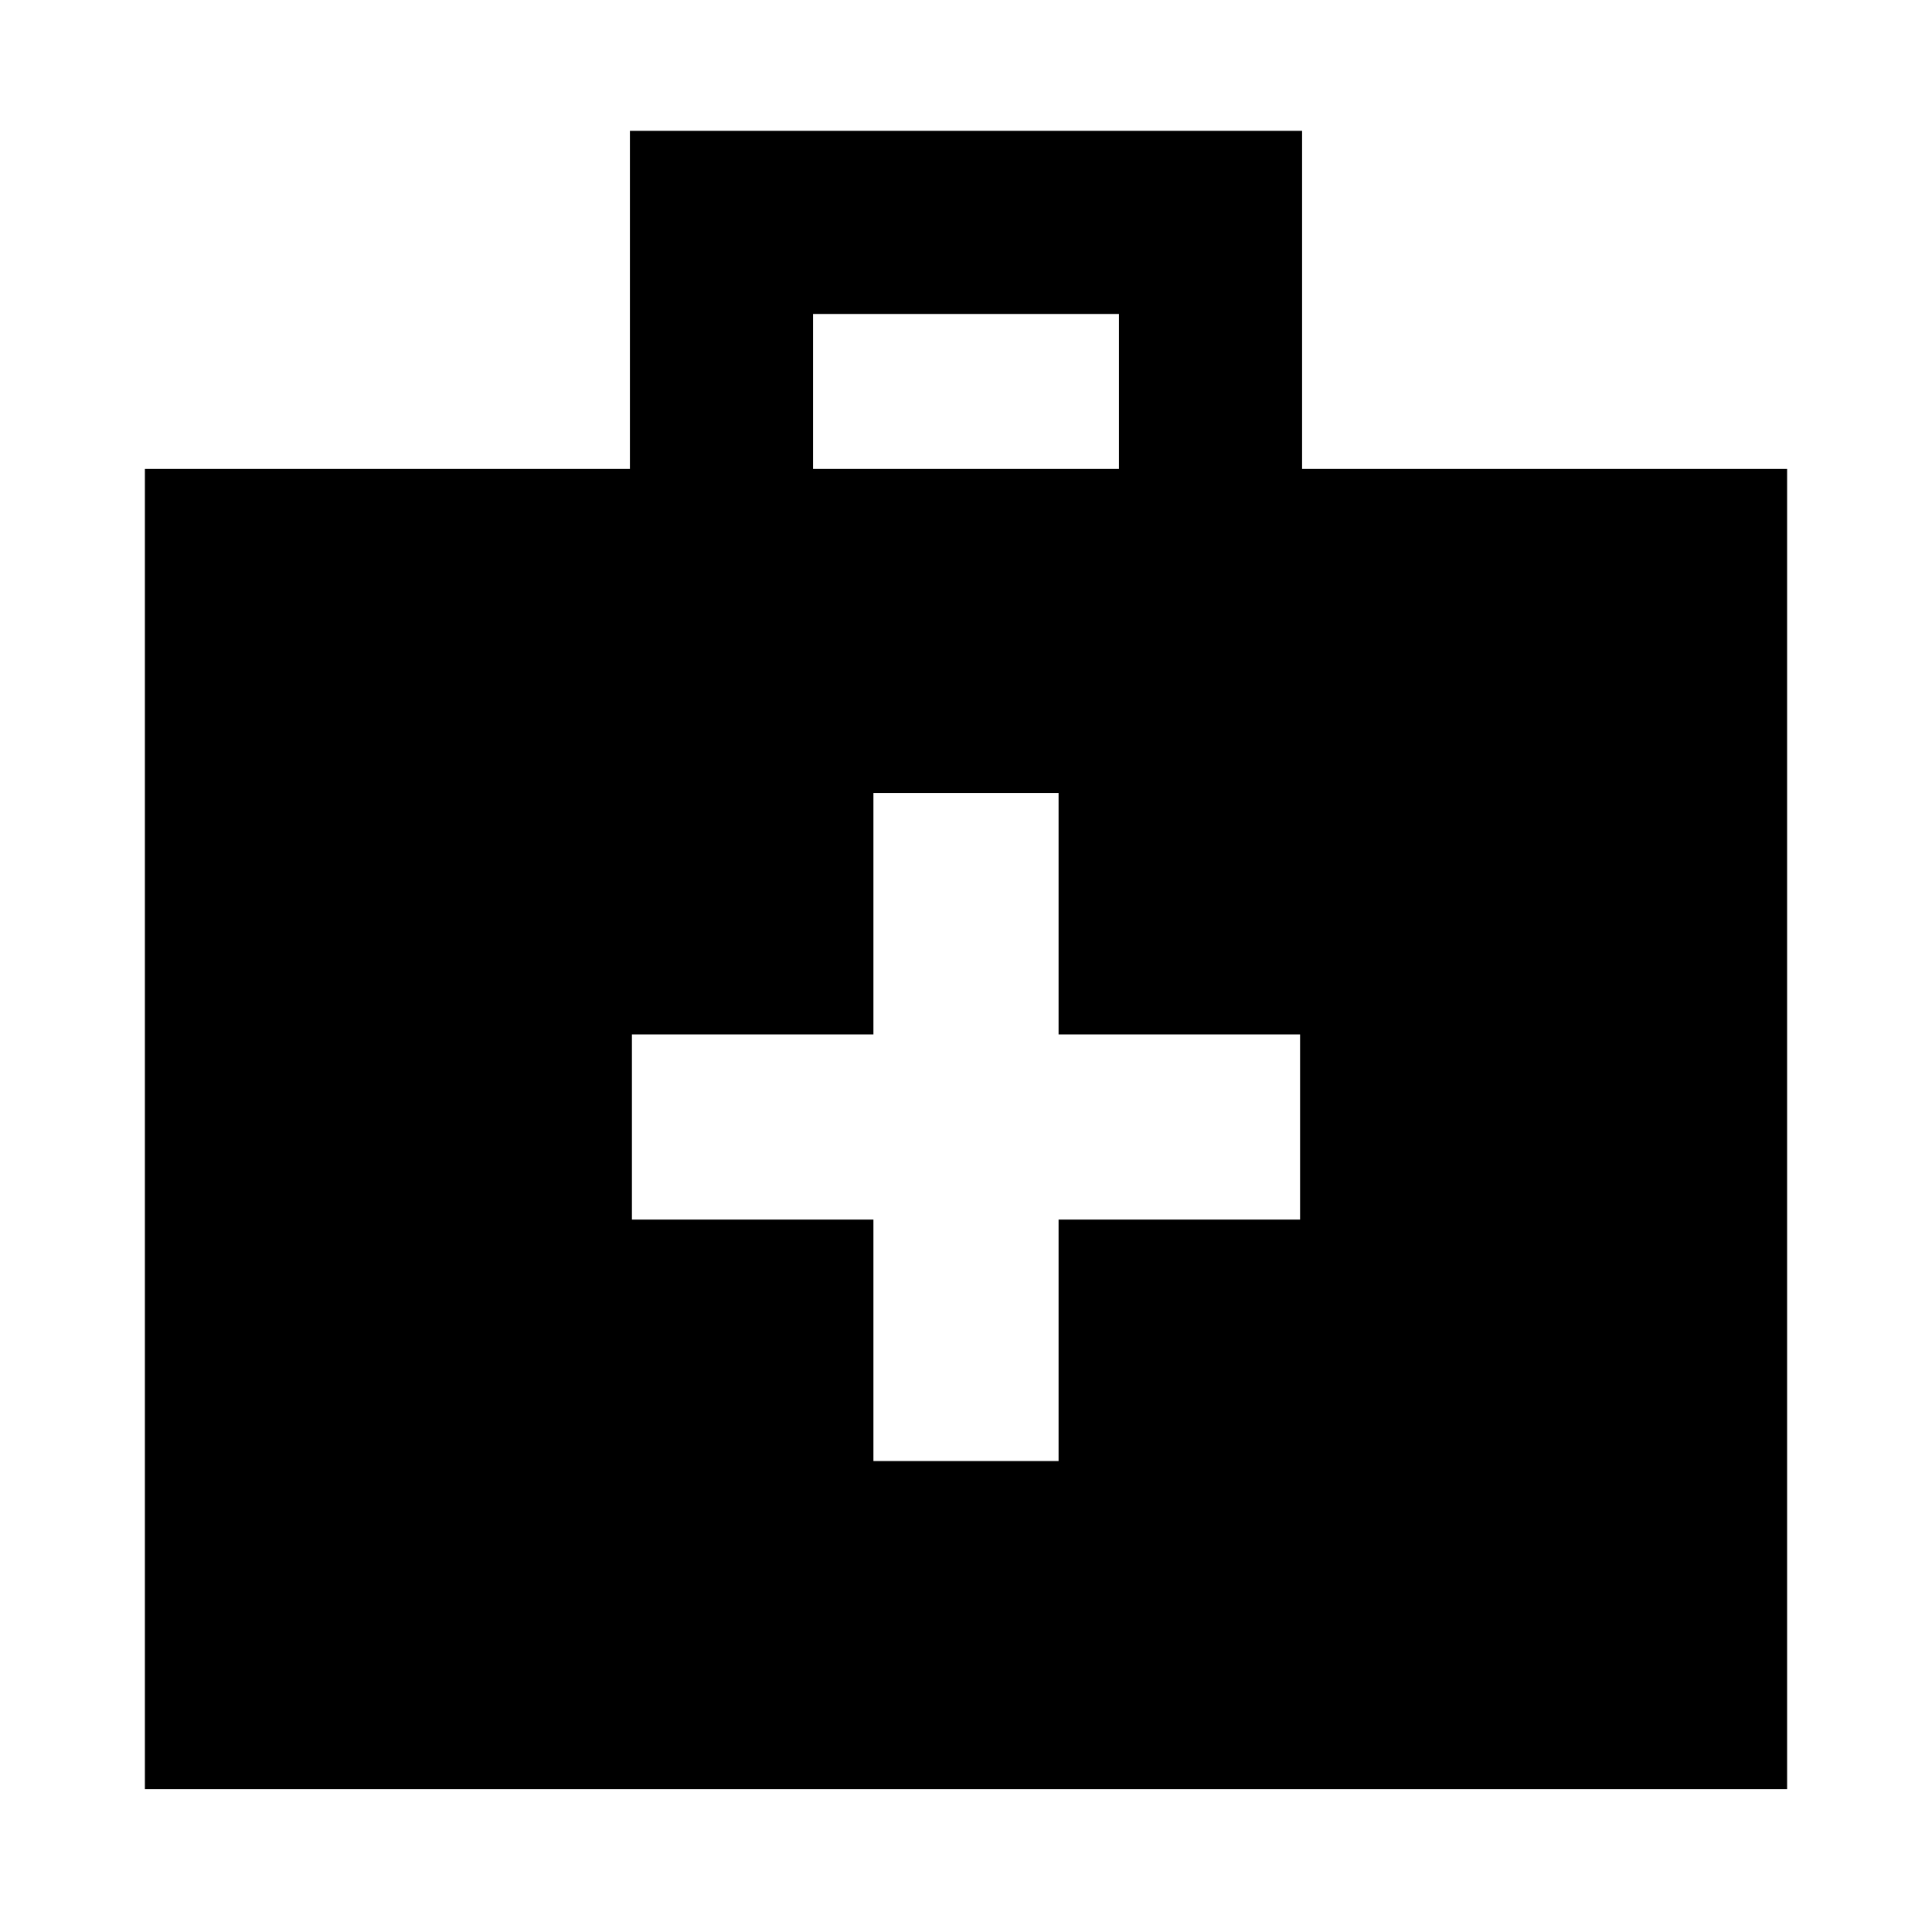 <svg xmlns="http://www.w3.org/2000/svg" height="24" width="24"><path d="M10.85 18.15h2.3v-3h3v-2.3h-3v-3h-2.3v3h-3v2.3h3ZM1.8 22.225v-16.4h6.025v-4.2h8.35v4.2H22.2v16.4Zm8.3-16.4h3.8V3.9h-3.8Z"/></svg>